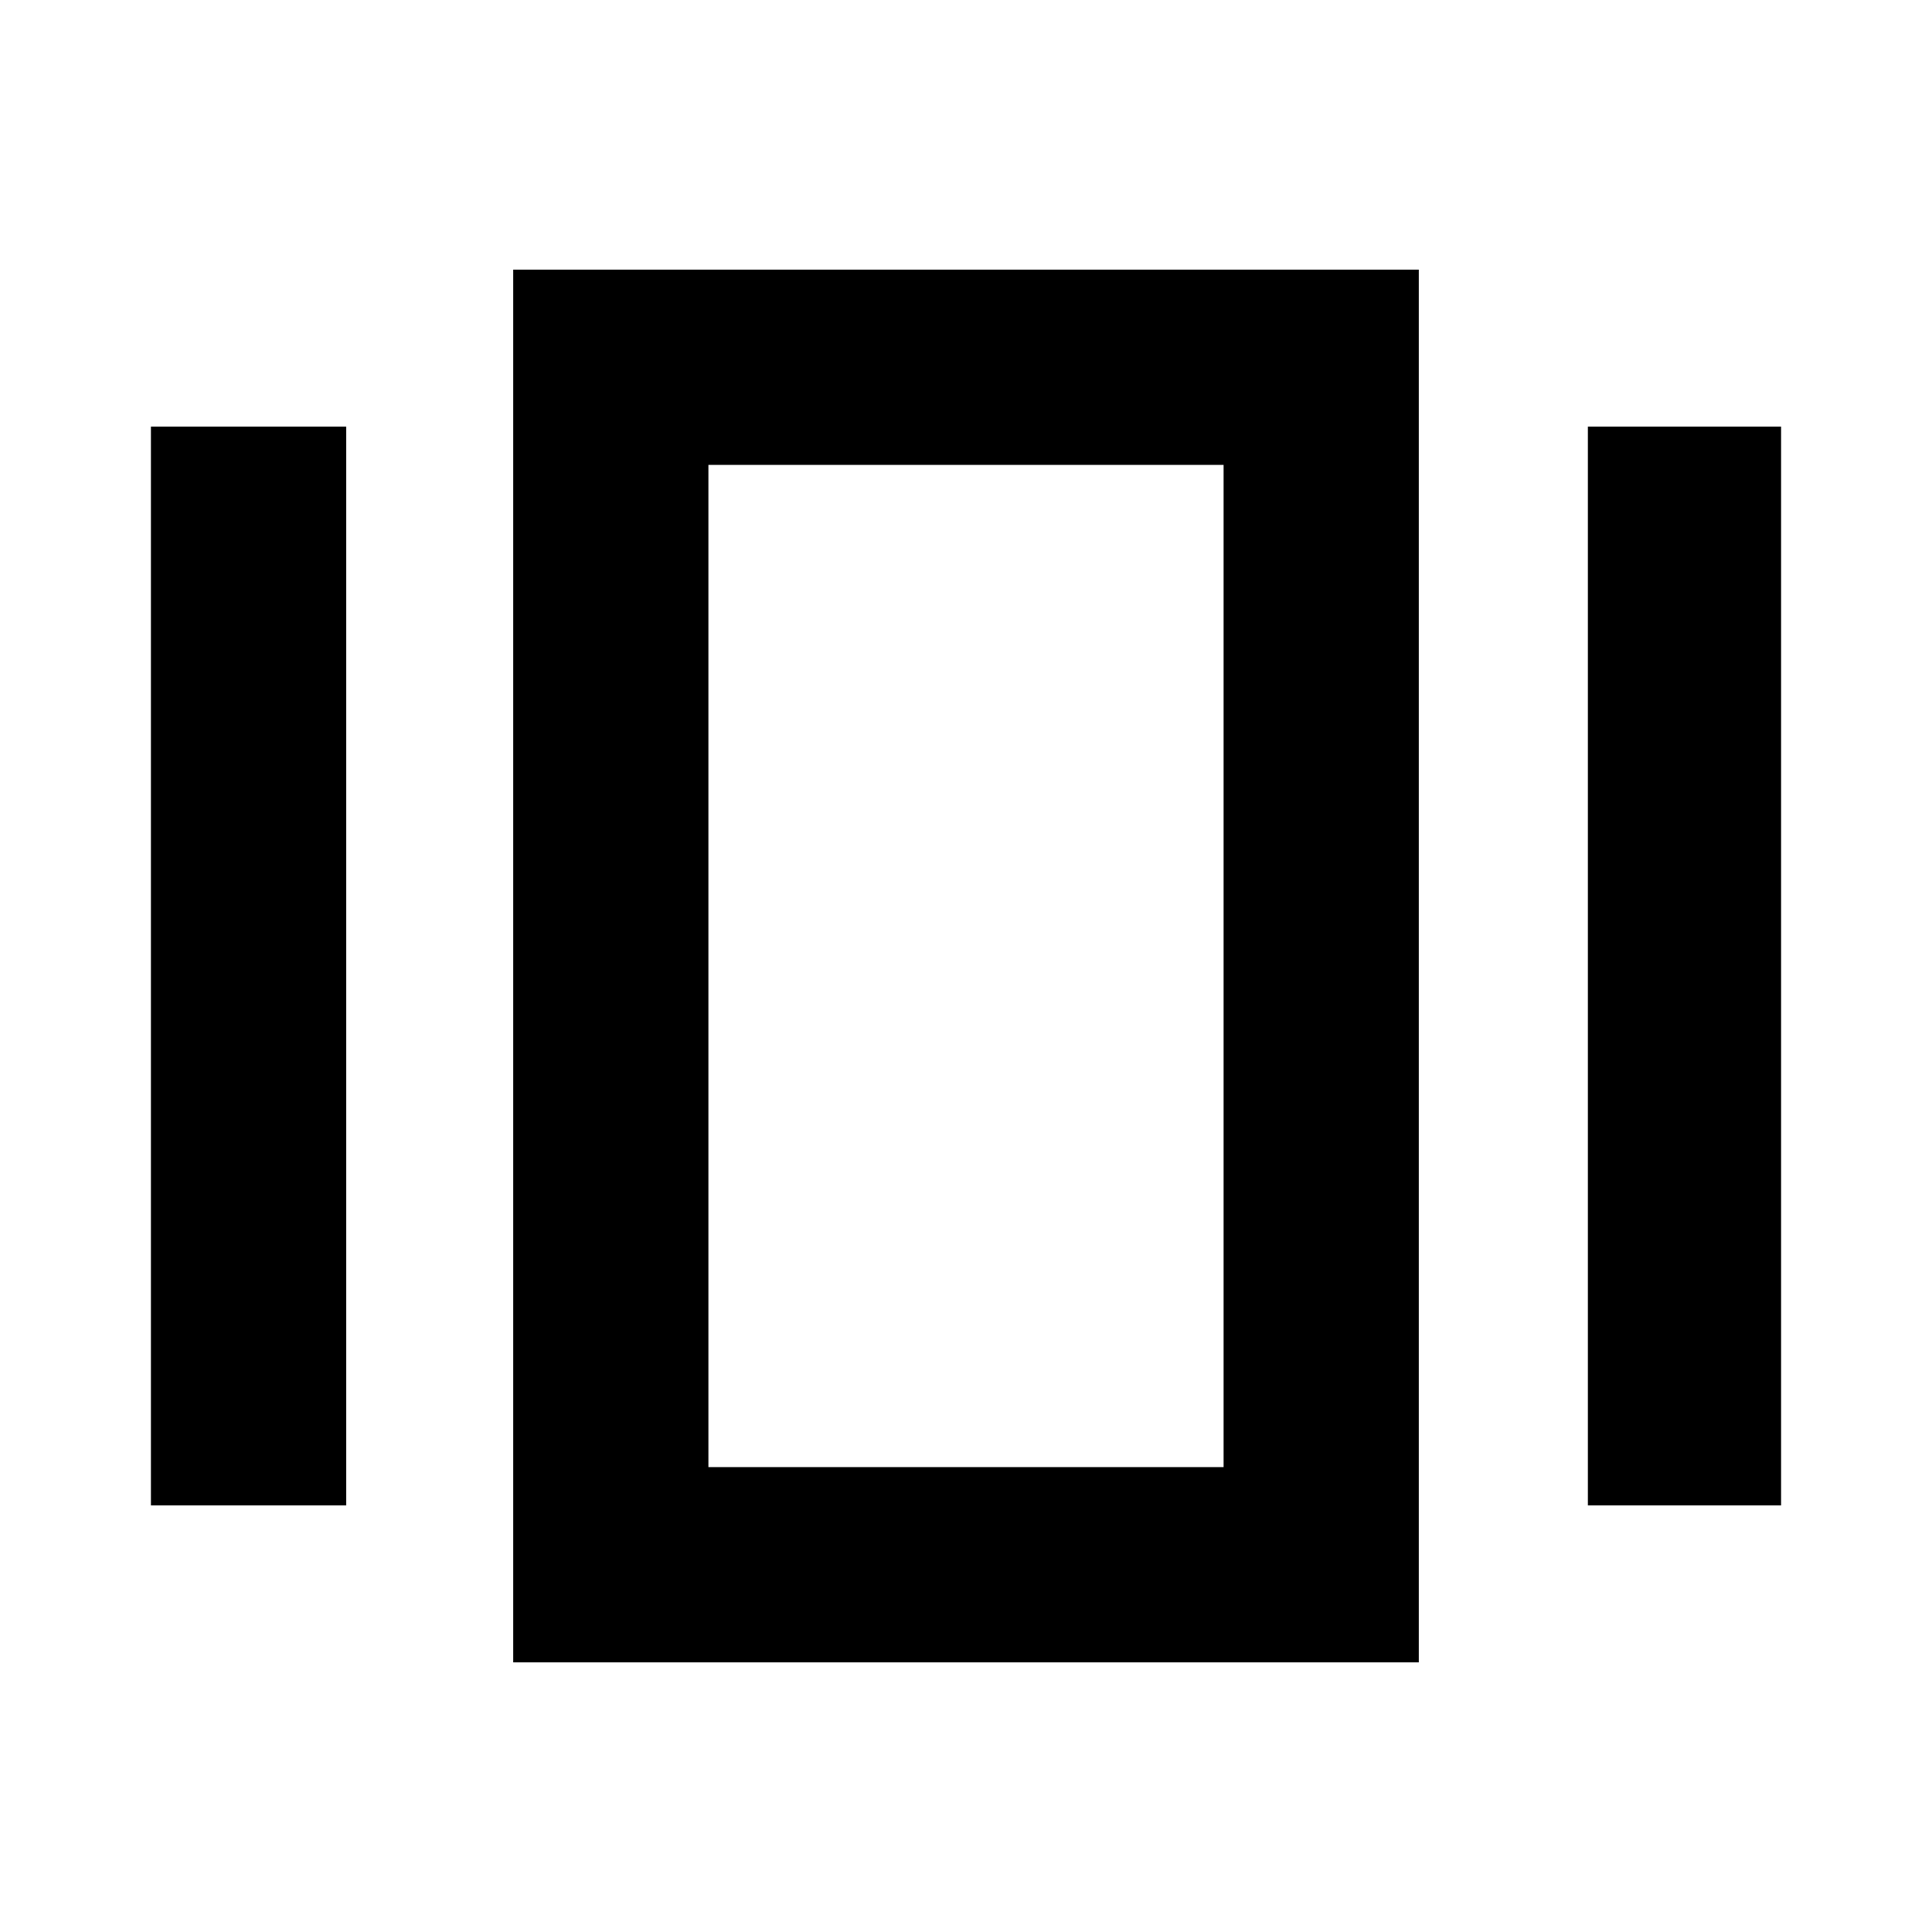 <svg xmlns="http://www.w3.org/2000/svg" height="40" width="40"><path d="M10.625 34.417V5.583H29.375V34.417ZM3.125 31.167V8.833H7.167V31.167ZM32.875 31.167V8.833H36.875V31.167ZM14.667 30.375H25.333V9.625H14.667ZM14.667 30.375V9.625V30.375Z"/></svg>